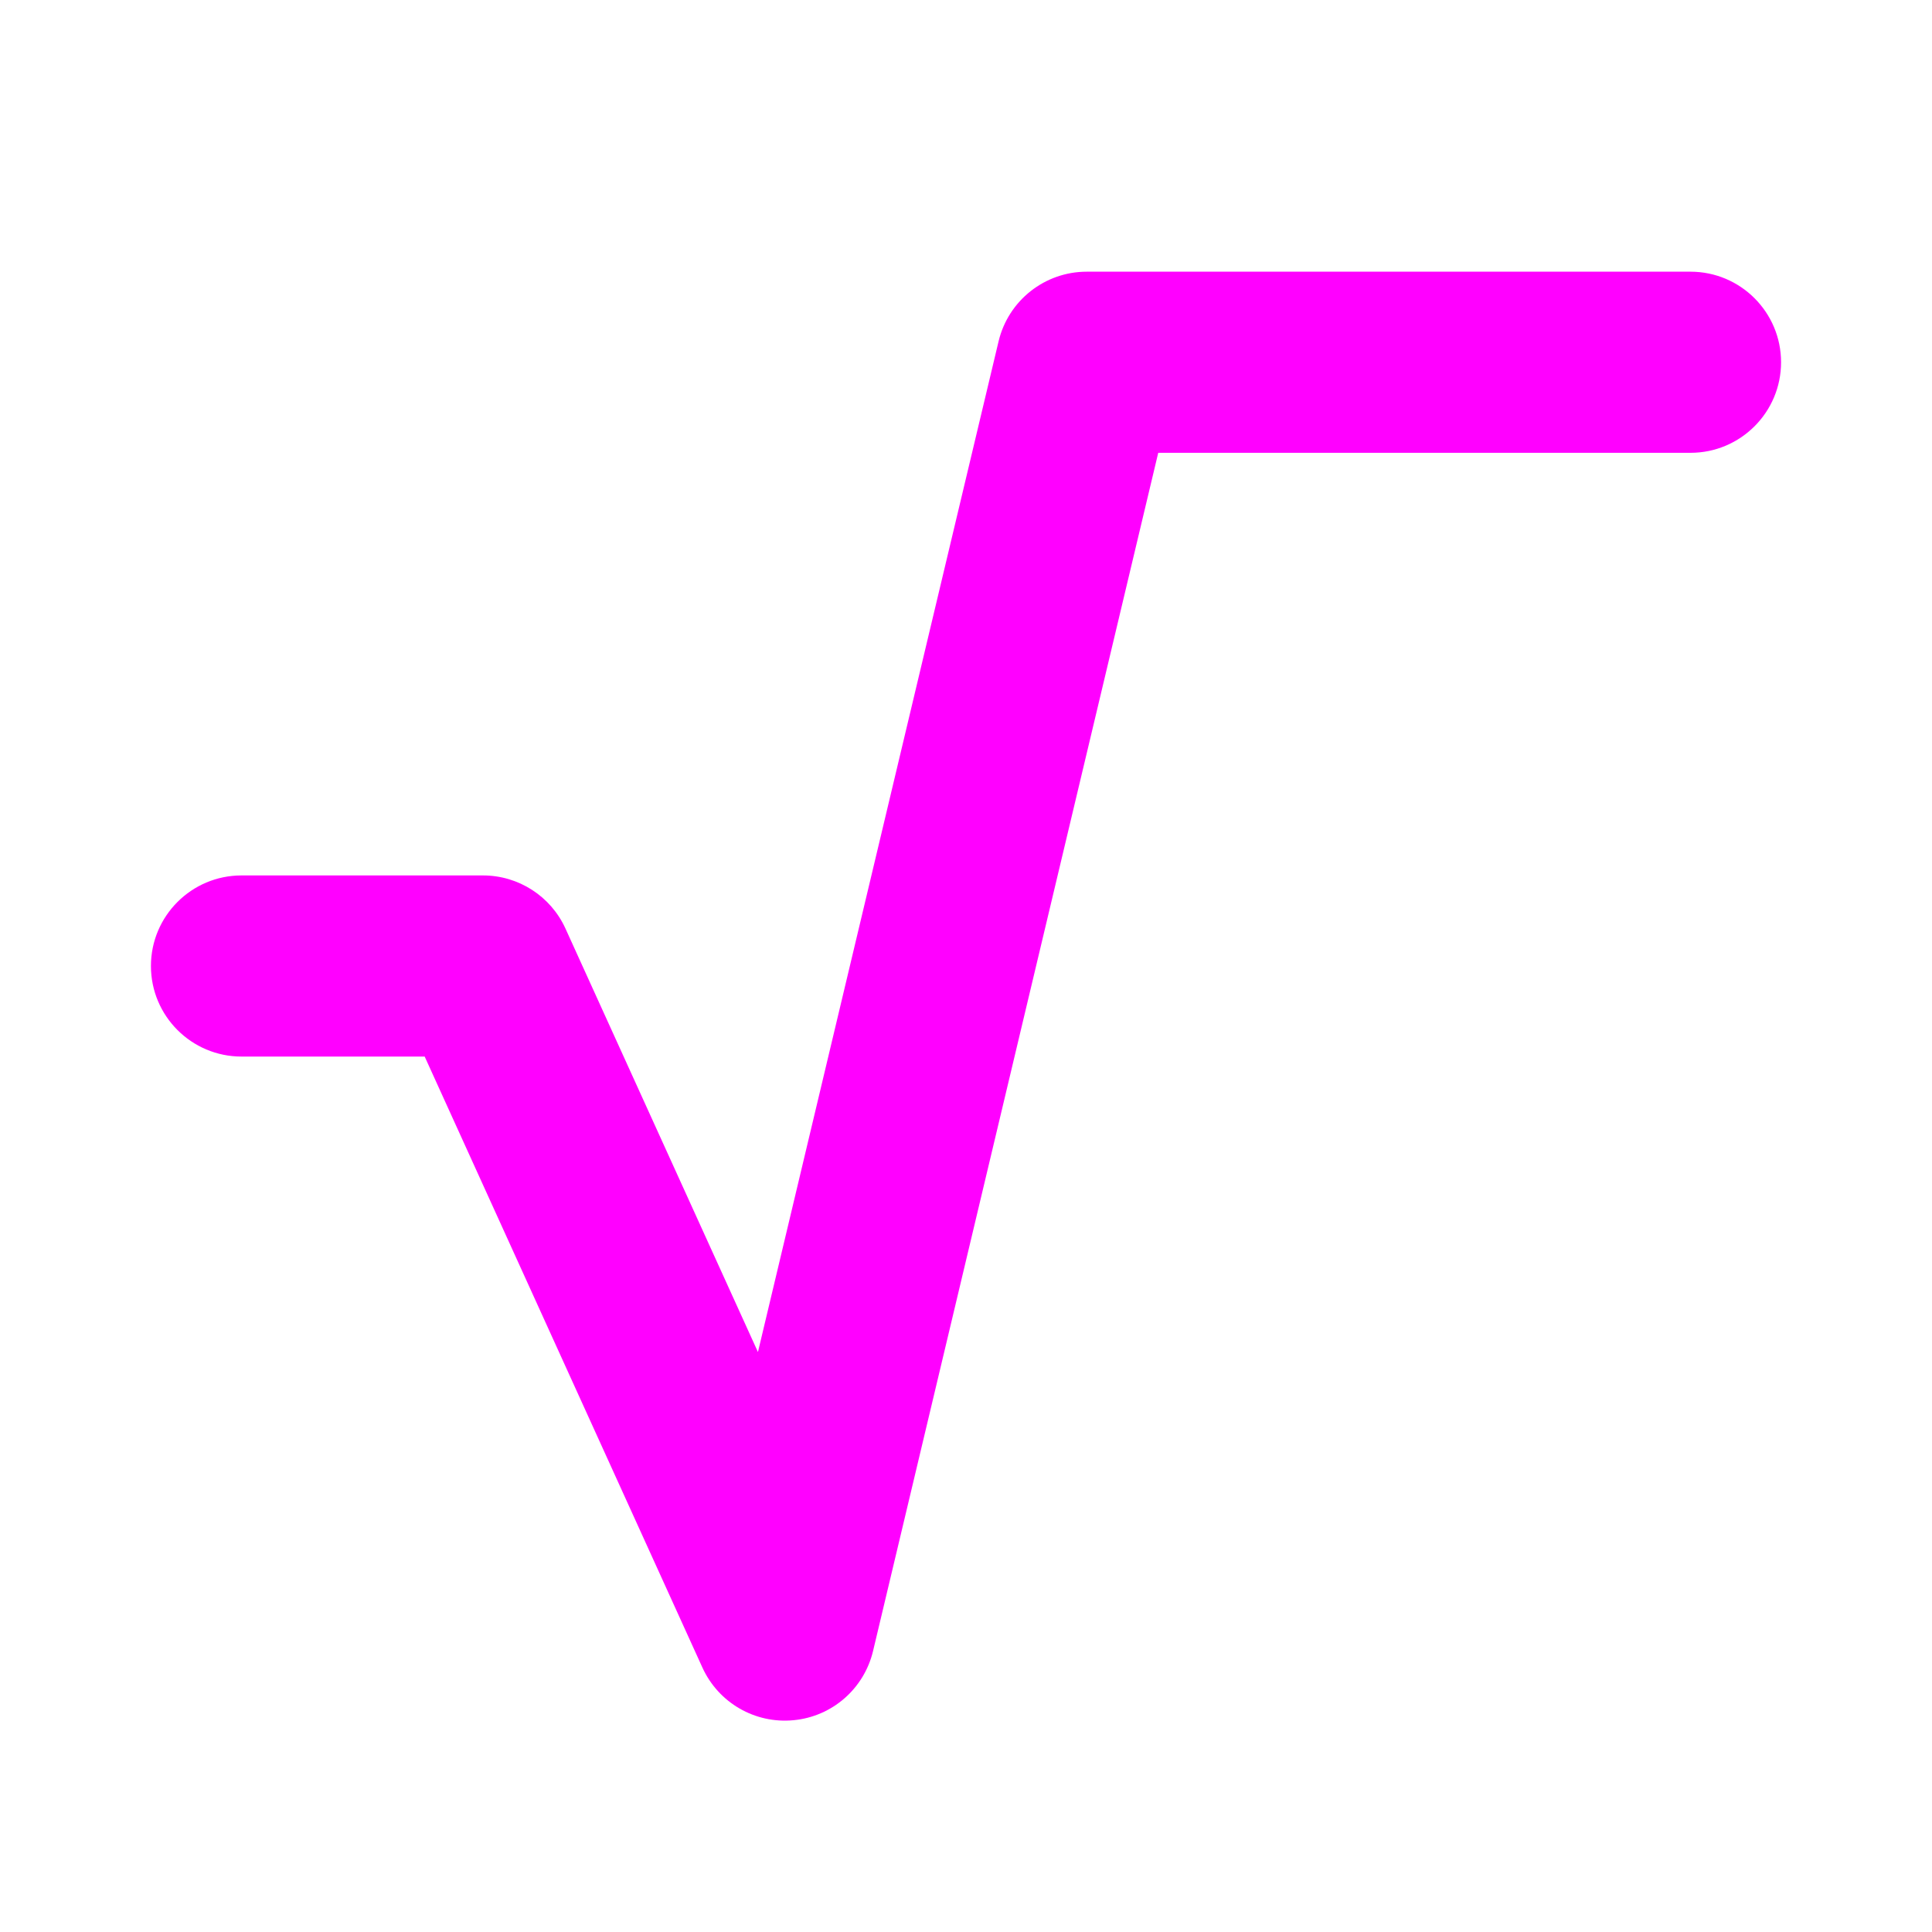 <svg width="16" height="16" viewBox="0 0 16 16" fill="none" xmlns="http://www.w3.org/2000/svg">
<path fill-rule="evenodd" clip-rule="evenodd" d="M8.27 2.826C8.351 2.488 8.653 2.25 9 2.25H14C14.414 2.25 14.75 2.586 14.75 3C14.75 3.414 14.414 3.75 14 3.75H9.592L7.23 13.674C7.155 13.986 6.891 14.216 6.572 14.246C6.253 14.277 5.95 14.102 5.817 13.81L3.517 8.75H2C1.586 8.75 1.25 8.414 1.25 8C1.25 7.586 1.586 7.25 2 7.25H4C4.294 7.25 4.561 7.422 4.683 7.69L6.277 11.197L8.27 2.826Z" fill="#FF00FF"/>
</svg>
